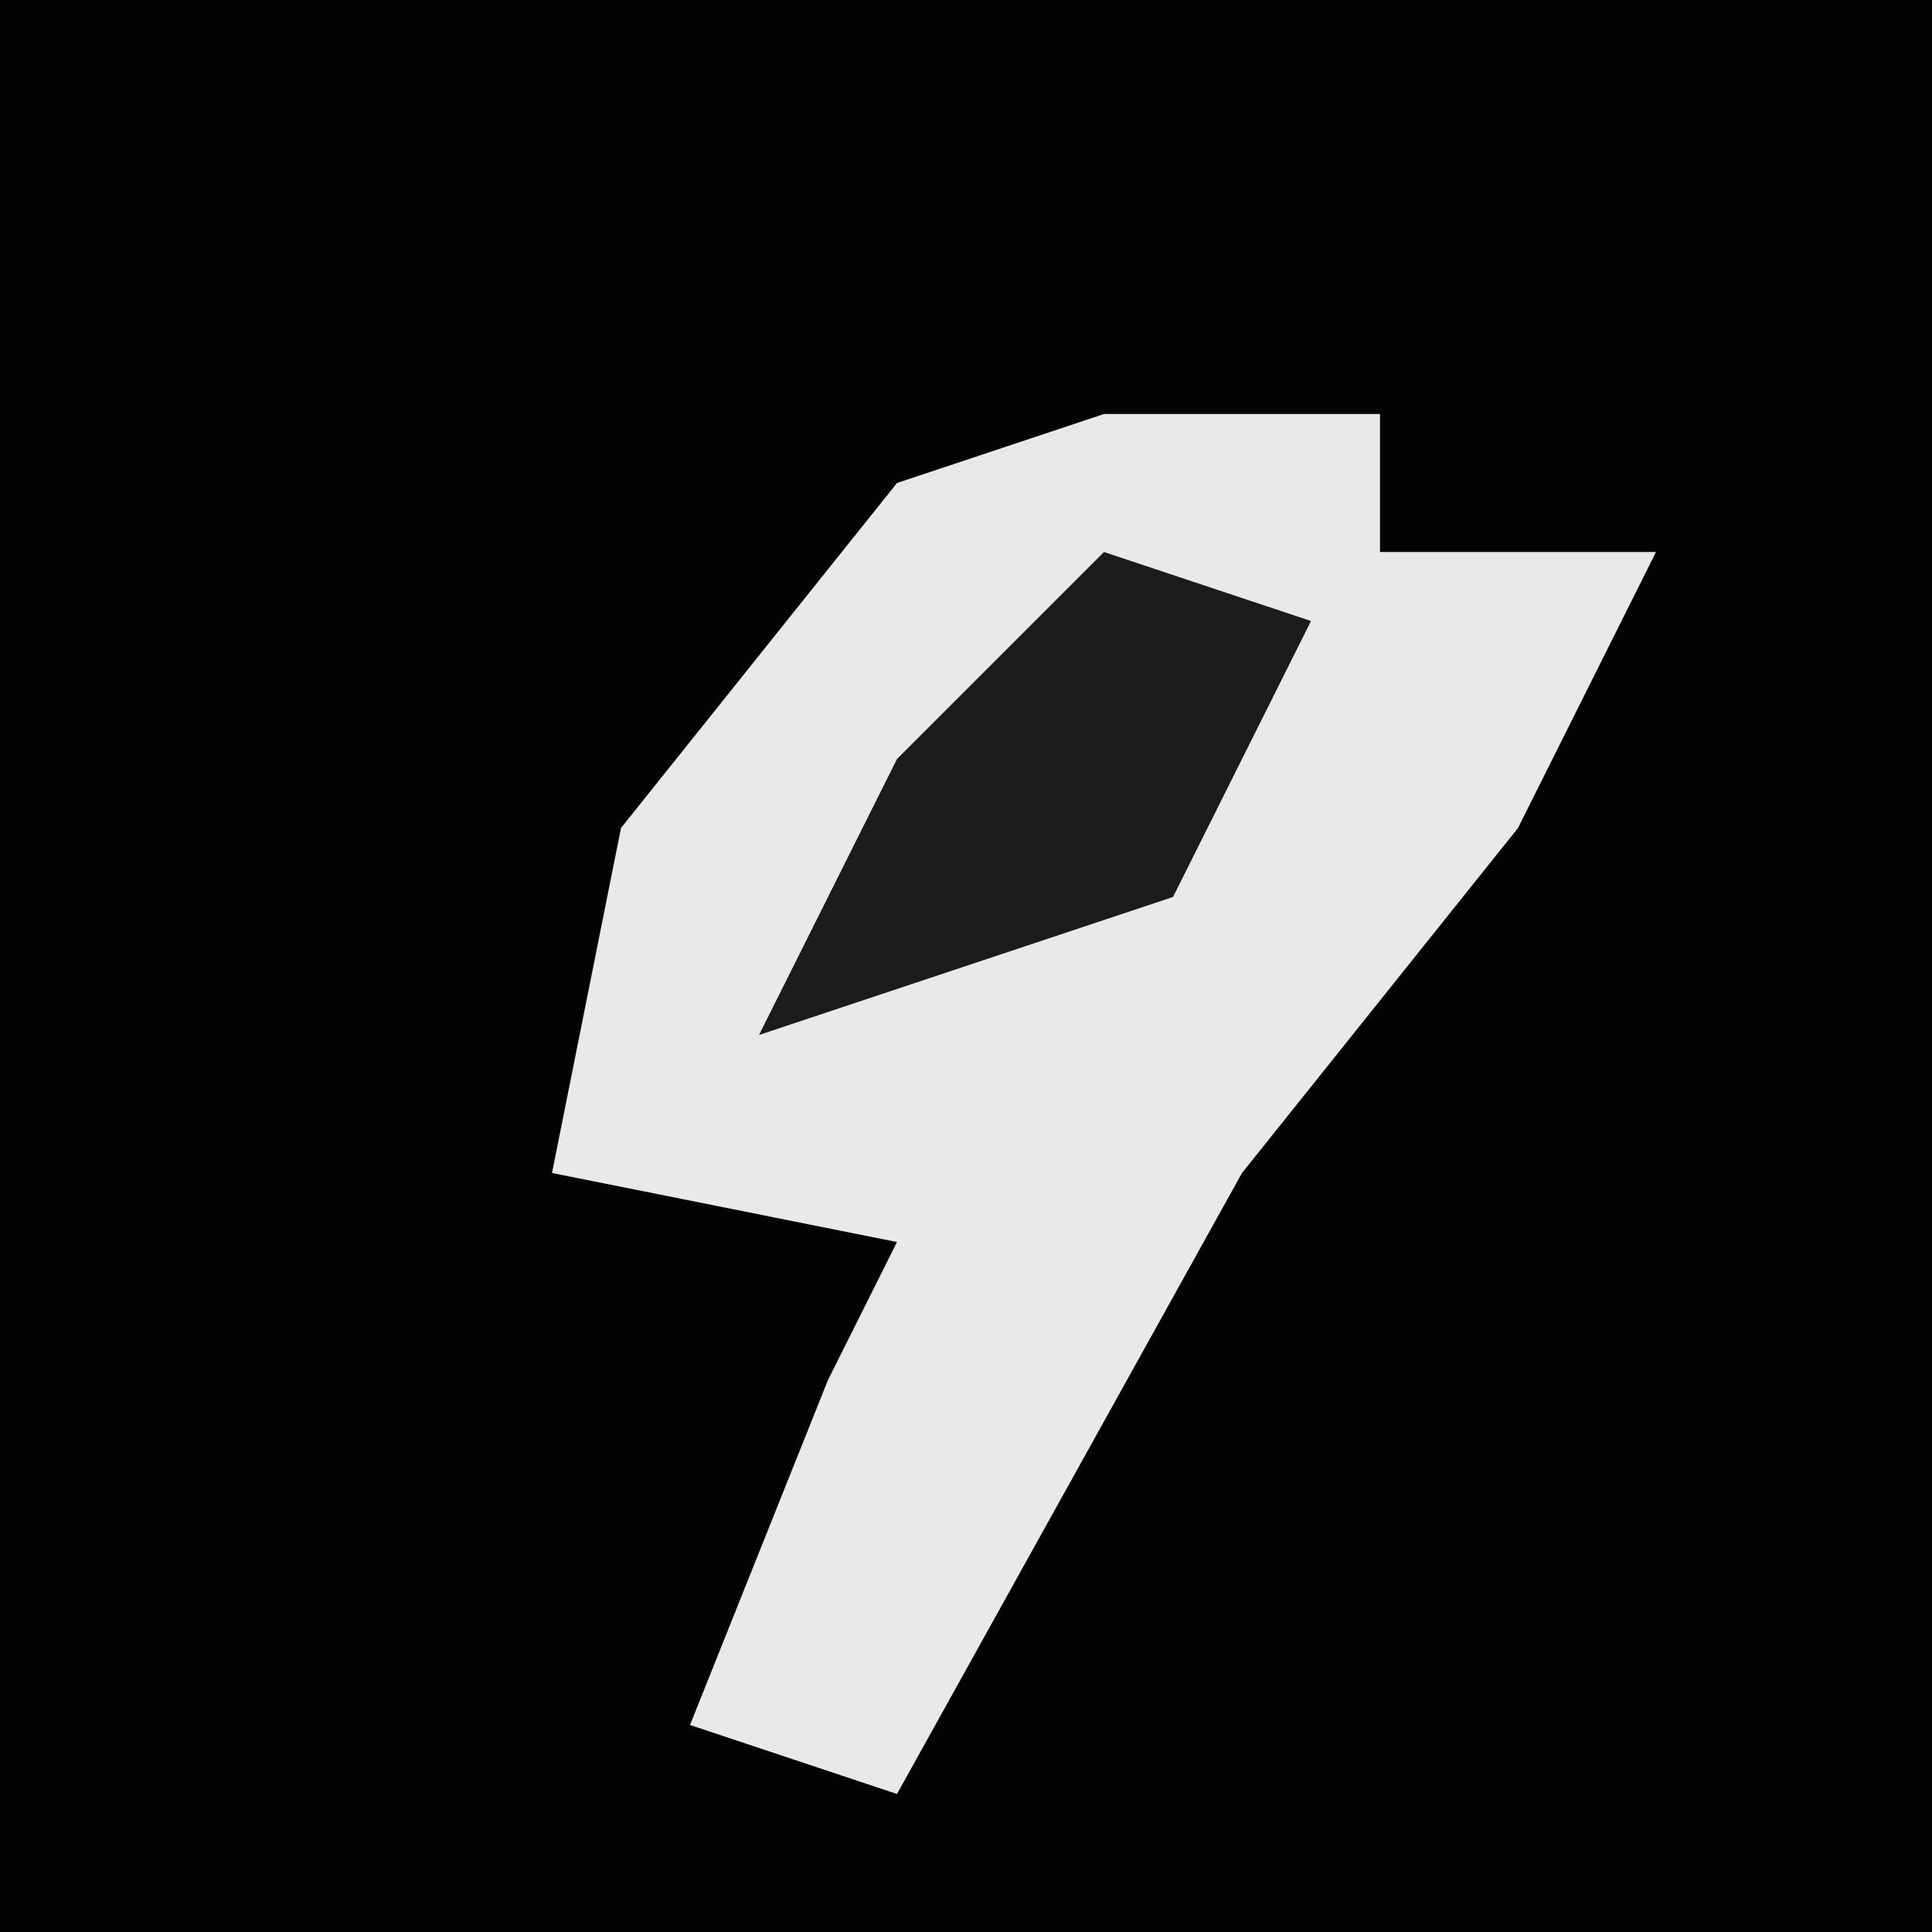 <?xml version="1.0" encoding="UTF-8"?>
<svg version="1.1" xmlns="http://www.w3.org/2000/svg" width="28" height="28">
<path d="M0,0 L28,0 L28,28 L0,28 Z " fill="#030303" transform="translate(0,0)"/>
<path d="M0,0 L4,0 L4,2 L8,2 L6,6 L2,11 L-3,20 L-6,19 L-4,14 L-3,12 L-8,11 L-7,6 L-3,1 Z " fill="#E9E9E9" transform="translate(16,6)"/>
<path d="M0,0 L3,1 L1,5 L-5,7 L-3,3 Z " fill="#1B1B1B" transform="translate(16,8)"/>
</svg>
